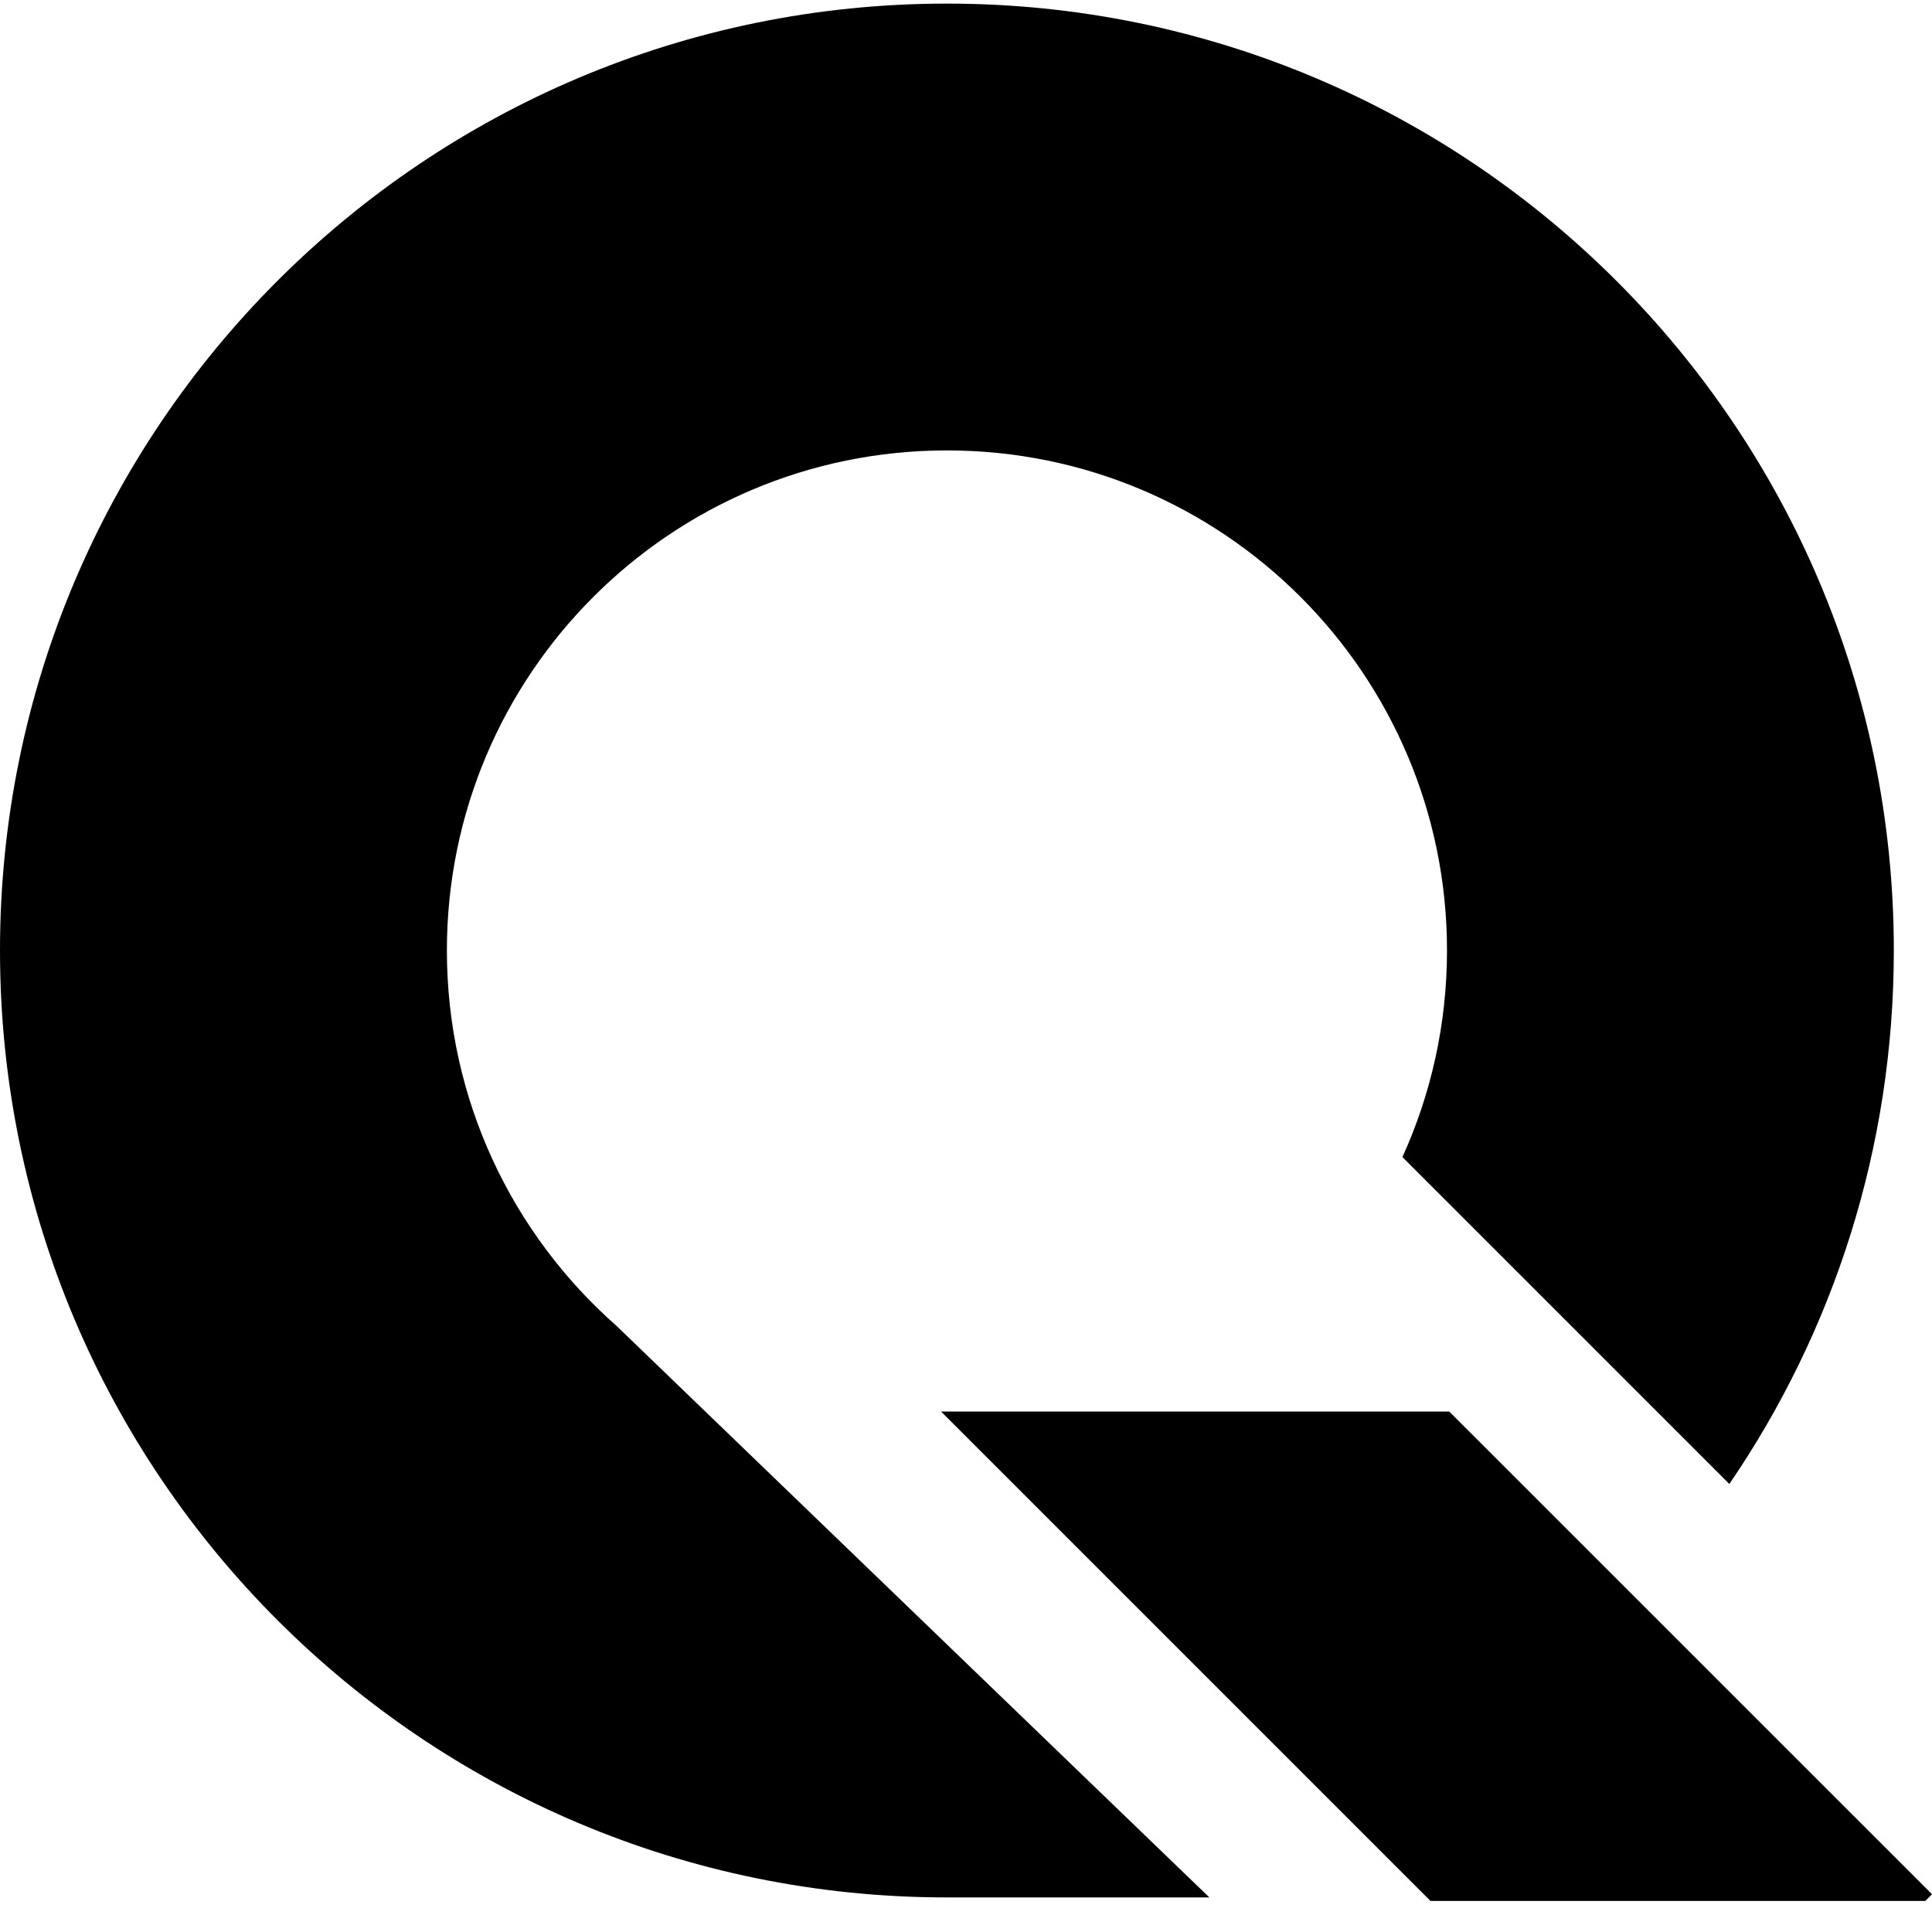 <svg width="29" height="29" viewBox="0 0 29 29" fill="none" xmlns="http://www.w3.org/2000/svg">
<path fill-rule="evenodd" clip-rule="evenodd" d="M18.153 28.481C17.088 28.481 15.329 28.481 14.214 28.481C6.364 28.481 0 22.117 0 14.267C0 6.417 6.364 0.054 14.214 0.054C22.064 0.054 28.427 6.417 28.427 14.267C28.427 17.237 27.516 19.995 25.958 22.275L21.051 17.368C21.48 16.423 21.72 15.373 21.72 14.267C21.72 10.122 18.359 6.761 14.214 6.761C10.068 6.761 6.708 10.122 6.708 14.267C6.708 16.511 7.692 18.525 9.253 19.901L18.153 28.481Z" fill="black"/>
<path fill-rule="evenodd" clip-rule="evenodd" d="M21.472 28.534L14.126 21.188H21.754L29 28.433L28.899 28.534H21.472Z" fill="black"/>
</svg>
